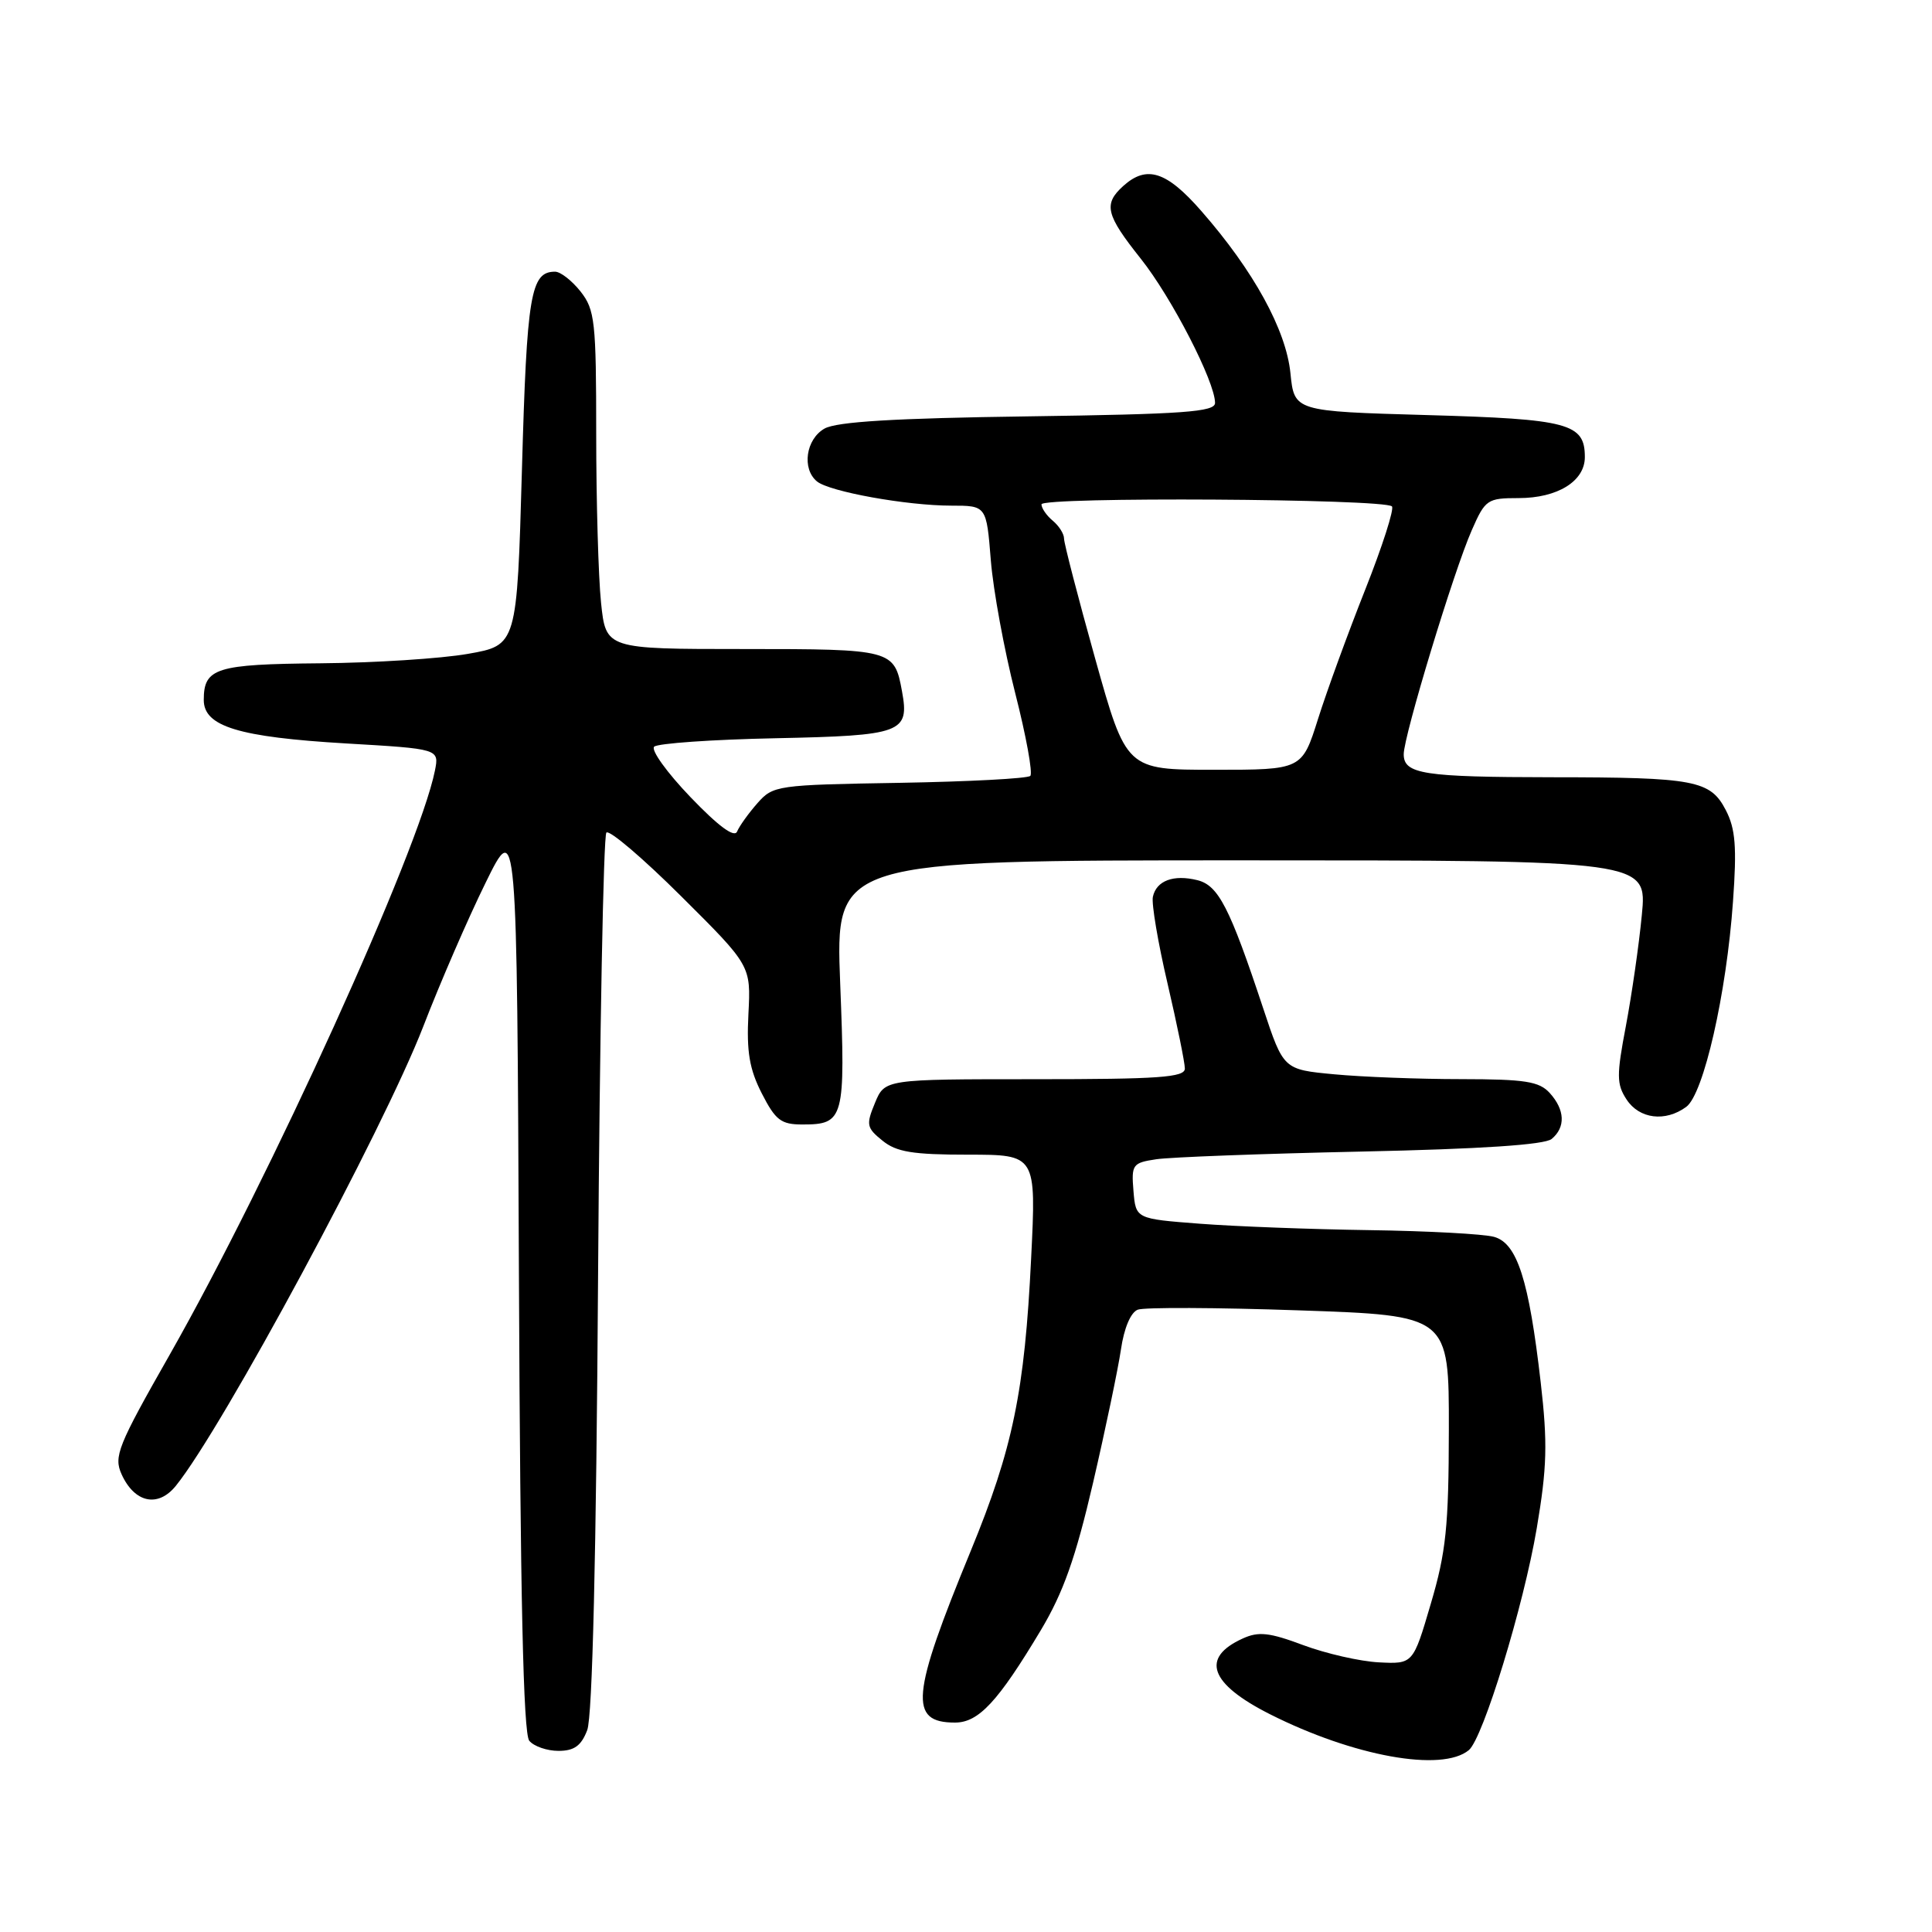 <?xml version="1.0" encoding="UTF-8" standalone="no"?>
<!DOCTYPE svg PUBLIC "-//W3C//DTD SVG 1.1//EN" "http://www.w3.org/Graphics/SVG/1.1/DTD/svg11.dtd" >
<svg xmlns="http://www.w3.org/2000/svg" xmlns:xlink="http://www.w3.org/1999/xlink" version="1.1" viewBox="0 0 256 256">
 <g >
 <path fill="currentColor"
d=" M 194.63 231.90 C 196.52 230.32 201.89 212.78 203.63 202.49 C 204.99 194.43 205.08 191.22 204.15 183.16 C 202.59 169.60 201.04 164.74 197.97 163.89 C 196.61 163.51 189.20 163.11 181.50 163.00 C 173.80 162.89 163.68 162.51 159.00 162.15 C 150.50 161.50 150.50 161.50 150.19 157.81 C 149.90 154.31 150.07 154.08 153.19 153.61 C 155.01 153.33 167.23 152.87 180.35 152.59 C 196.27 152.25 204.67 151.69 205.60 150.92 C 207.47 149.37 207.37 147.06 205.35 144.83 C 203.95 143.29 202.10 143.00 193.60 142.99 C 188.04 142.99 180.48 142.70 176.79 142.35 C 170.07 141.72 170.07 141.72 167.38 133.61 C 162.95 120.25 161.45 117.33 158.67 116.63 C 155.50 115.84 153.22 116.69 152.76 118.84 C 152.57 119.75 153.44 124.93 154.71 130.34 C 155.97 135.75 157.00 140.81 157.00 141.59 C 157.00 142.76 153.57 143.00 137.12 143.00 C 117.24 143.00 117.24 143.00 115.94 146.14 C 114.74 149.03 114.82 149.44 116.93 151.14 C 118.78 152.65 120.95 153.00 128.26 153.00 C 137.31 153.00 137.31 153.00 136.63 166.75 C 135.77 184.37 134.21 191.93 128.63 205.50 C 120.72 224.71 120.40 228.25 126.54 228.25 C 129.67 228.25 132.24 225.49 137.92 216.00 C 140.89 211.03 142.52 206.44 144.83 196.50 C 146.49 189.35 148.15 181.39 148.53 178.82 C 148.94 175.99 149.82 173.90 150.76 173.54 C 151.61 173.21 161.24 173.25 172.15 173.63 C 192.00 174.31 192.00 174.31 191.98 189.41 C 191.96 202.29 191.61 205.67 189.59 212.50 C 187.24 220.50 187.24 220.50 182.70 220.27 C 180.20 220.14 175.70 219.11 172.69 217.99 C 168.20 216.31 166.77 216.15 164.67 217.11 C 159.05 219.66 160.28 223.10 168.25 227.13 C 179.35 232.73 191.07 234.85 194.63 231.90 Z  M 77.81 229.25 C 78.50 227.48 79.01 206.02 79.25 168.77 C 79.46 137.01 79.96 110.71 80.35 110.32 C 80.74 109.92 85.21 113.73 90.28 118.78 C 99.50 127.95 99.50 127.95 99.17 134.36 C 98.91 139.36 99.30 141.67 100.94 144.88 C 102.76 148.44 103.49 149.00 106.32 149.00 C 111.85 149.00 112.04 148.31 111.33 130.31 C 110.69 114.00 110.69 114.00 164.47 114.00 C 218.26 114.00 218.26 114.00 217.55 121.25 C 217.17 125.24 216.21 131.85 215.44 135.94 C 214.19 142.50 214.20 143.66 215.53 145.69 C 217.22 148.27 220.66 148.70 223.43 146.67 C 225.74 144.99 228.77 131.67 229.63 119.46 C 230.15 112.23 229.96 109.82 228.68 107.35 C 226.63 103.39 224.59 103.00 205.63 102.99 C 188.62 102.97 186.00 102.57 186.00 99.94 C 186.00 97.52 192.64 75.63 195.02 70.25 C 196.80 66.19 197.08 66.00 201.22 66.00 C 206.39 66.00 210.00 63.76 210.00 60.57 C 210.00 56.10 207.88 55.53 189.10 55.00 C 171.50 54.50 171.50 54.50 170.99 49.45 C 170.41 43.71 166.11 35.87 159.19 27.97 C 154.57 22.68 151.94 21.84 148.83 24.65 C 146.18 27.05 146.52 28.45 151.16 34.28 C 155.25 39.42 161.00 50.59 161.00 53.39 C 161.00 54.58 156.90 54.88 136.25 55.17 C 118.54 55.41 110.86 55.88 109.25 56.79 C 106.78 58.20 106.22 62.11 108.25 63.79 C 109.90 65.15 120.16 67.00 126.04 67.00 C 130.71 67.00 130.71 67.00 131.29 74.25 C 131.61 78.24 133.07 86.15 134.52 91.84 C 135.97 97.52 136.87 102.46 136.52 102.81 C 136.17 103.16 128.37 103.57 119.19 103.73 C 102.93 104.00 102.44 104.07 100.36 106.43 C 99.18 107.77 97.97 109.46 97.67 110.18 C 97.32 111.05 95.20 109.49 91.49 105.62 C 88.39 102.39 86.22 99.38 86.68 98.94 C 87.13 98.50 94.38 97.99 102.79 97.82 C 119.54 97.47 120.53 97.10 119.52 91.60 C 118.51 86.07 118.26 86.00 98.52 86.00 C 80.28 86.00 80.28 86.00 79.64 79.85 C 79.29 76.47 79.00 66.41 79.00 57.49 C 79.00 42.59 78.83 41.05 76.93 38.63 C 75.79 37.19 74.27 36.00 73.55 36.00 C 70.31 36.00 69.81 38.96 69.16 62.21 C 68.50 85.50 68.50 85.50 62.00 86.64 C 58.42 87.27 49.63 87.83 42.45 87.89 C 28.61 88.01 27.00 88.51 27.00 92.75 C 27.00 96.26 31.62 97.67 45.85 98.51 C 58.20 99.23 58.20 99.23 57.63 102.11 C 55.52 112.64 35.79 156.09 22.50 179.48 C 15.59 191.62 15.04 192.99 16.12 195.37 C 17.84 199.14 20.94 199.80 23.30 196.88 C 29.48 189.25 50.78 149.70 56.09 136.00 C 58.32 130.22 62.03 121.67 64.33 117.00 C 68.50 108.50 68.50 108.50 68.76 168.91 C 68.94 211.50 69.34 229.71 70.13 230.66 C 70.74 231.40 72.49 232.00 74.00 232.00 C 76.08 232.00 77.02 231.33 77.81 229.25 Z  M 145.11 87.25 C 142.84 79.14 140.99 71.99 140.99 71.37 C 141.00 70.75 140.32 69.68 139.50 69.00 C 138.68 68.32 138.00 67.34 138.00 66.83 C 138.00 65.81 183.42 66.08 184.44 67.10 C 184.76 67.43 183.18 72.38 180.91 78.10 C 178.64 83.82 175.82 91.54 174.65 95.25 C 172.52 102.00 172.52 102.00 160.88 102.00 C 149.24 102.00 149.24 102.00 145.11 87.25 Z "/>
</g>
</svg>